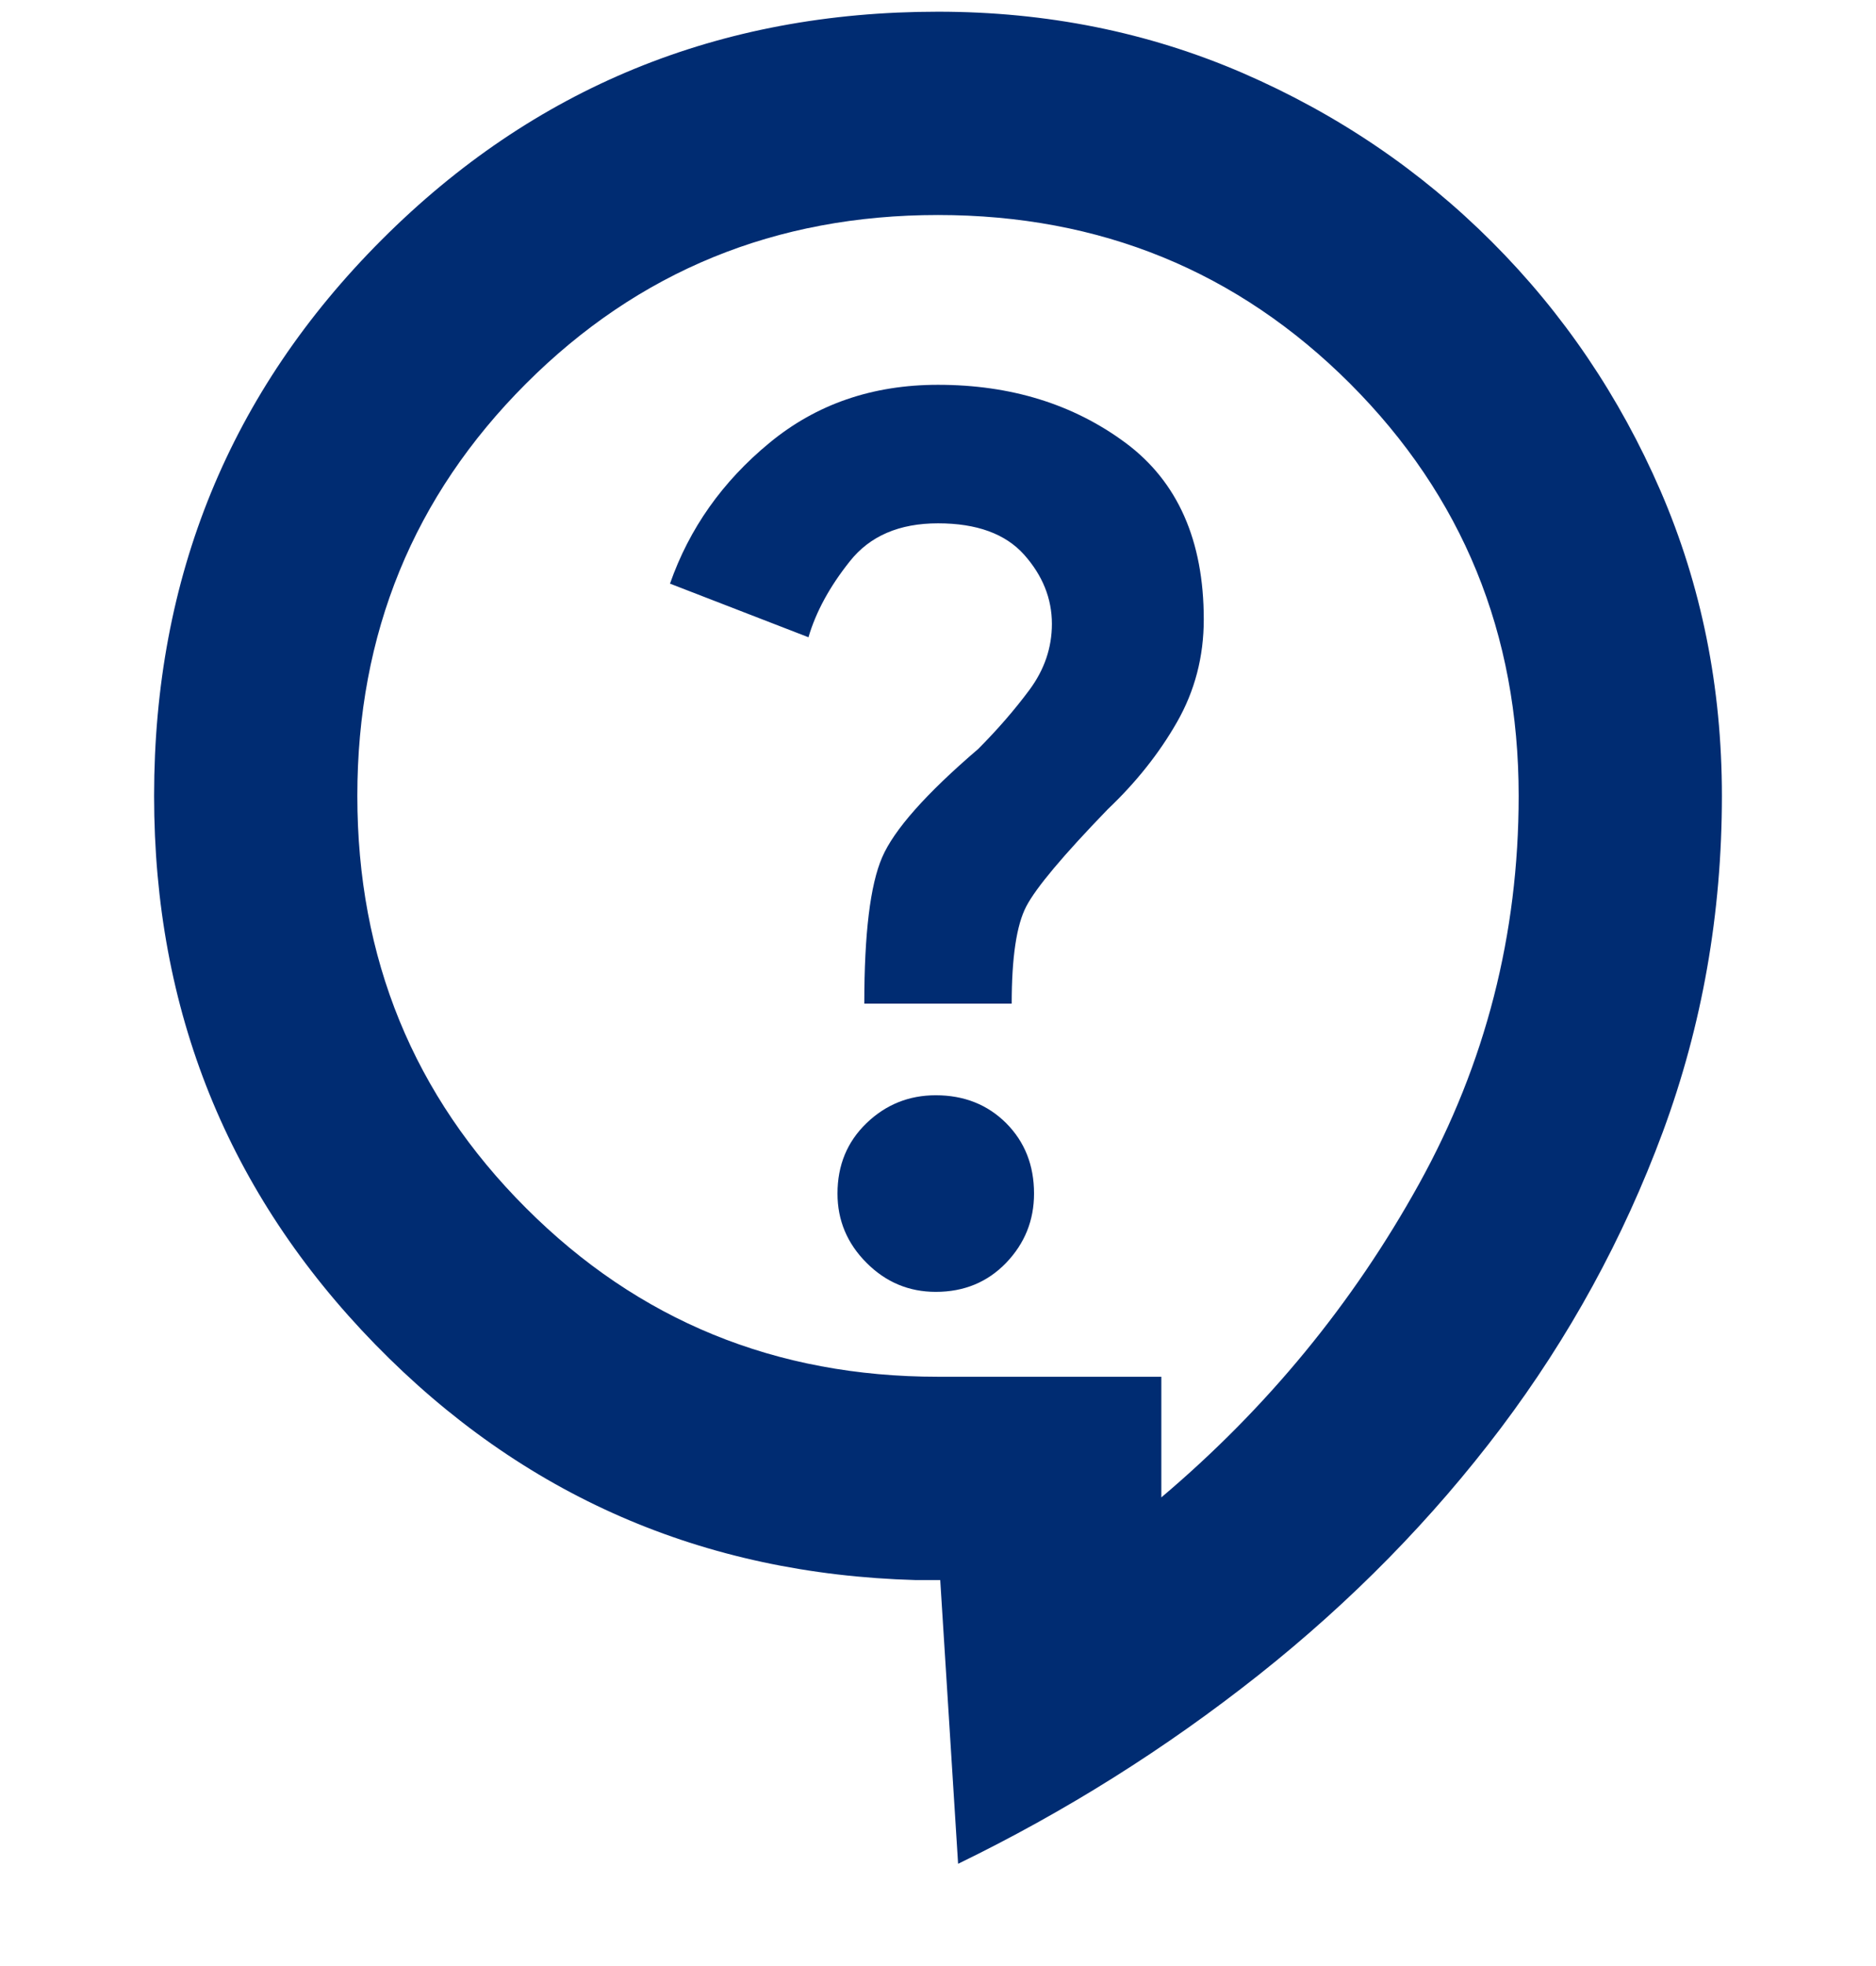 <svg width="21" height="22" viewBox="0 0 21 22" fill="none" xmlns="http://www.w3.org/2000/svg">
<path d="M10.725 20.856L10.525 17.681H10.25C7.866 17.614 5.85 16.735 4.2 15.044C2.55 13.352 1.725 11.306 1.725 8.906C1.725 6.456 2.575 4.381 4.275 2.681C5.975 0.981 8.05 0.131 10.5 0.131C11.716 0.131 12.854 0.36 13.913 0.818C14.971 1.277 15.9 1.906 16.7 2.706C17.5 3.506 18.129 4.435 18.588 5.493C19.046 6.552 19.275 7.689 19.275 8.906C19.275 10.223 19.054 11.476 18.613 12.668C18.171 13.86 17.566 14.964 16.8 15.981C16.033 16.997 15.129 17.919 14.088 18.744C13.046 19.569 11.925 20.273 10.725 20.856ZM13 16.756C14.183 15.756 15.145 14.585 15.887 13.244C16.629 11.902 17 10.456 17 8.906C17 7.089 16.371 5.552 15.113 4.293C13.854 3.035 12.316 2.406 10.5 2.406C8.683 2.406 7.146 3.035 5.888 4.293C4.629 5.552 4 7.089 4 8.906C4 10.723 4.629 12.26 5.888 13.518C7.146 14.777 8.683 15.406 10.5 15.406H13V16.756ZM10.475 14.456C10.791 14.456 11.054 14.348 11.263 14.131C11.471 13.914 11.575 13.656 11.575 13.356C11.575 13.039 11.471 12.777 11.263 12.568C11.054 12.36 10.791 12.256 10.475 12.256C10.175 12.256 9.916 12.36 9.7 12.568C9.483 12.777 9.375 13.039 9.375 13.356C9.375 13.656 9.483 13.914 9.7 14.131C9.916 14.348 10.175 14.456 10.475 14.456ZM9.675 11.231H11.325C11.325 10.714 11.379 10.351 11.488 10.143C11.596 9.935 11.9 9.573 12.4 9.056C12.716 8.756 12.975 8.431 13.175 8.081C13.375 7.731 13.475 7.348 13.475 6.931C13.475 6.048 13.183 5.389 12.6 4.956C12.016 4.523 11.316 4.306 10.5 4.306C9.766 4.306 9.137 4.523 8.613 4.956C8.087 5.389 7.716 5.914 7.5 6.531L9.05 7.131C9.133 6.848 9.287 6.564 9.513 6.281C9.737 5.998 10.066 5.856 10.5 5.856C10.933 5.856 11.254 5.973 11.463 6.206C11.671 6.439 11.775 6.698 11.775 6.981C11.775 7.248 11.691 7.493 11.525 7.718C11.358 7.943 11.166 8.164 10.95 8.381C10.366 8.881 10.008 9.285 9.875 9.593C9.741 9.902 9.675 10.447 9.675 11.231Z" fill="#002C72"/>
</svg>
